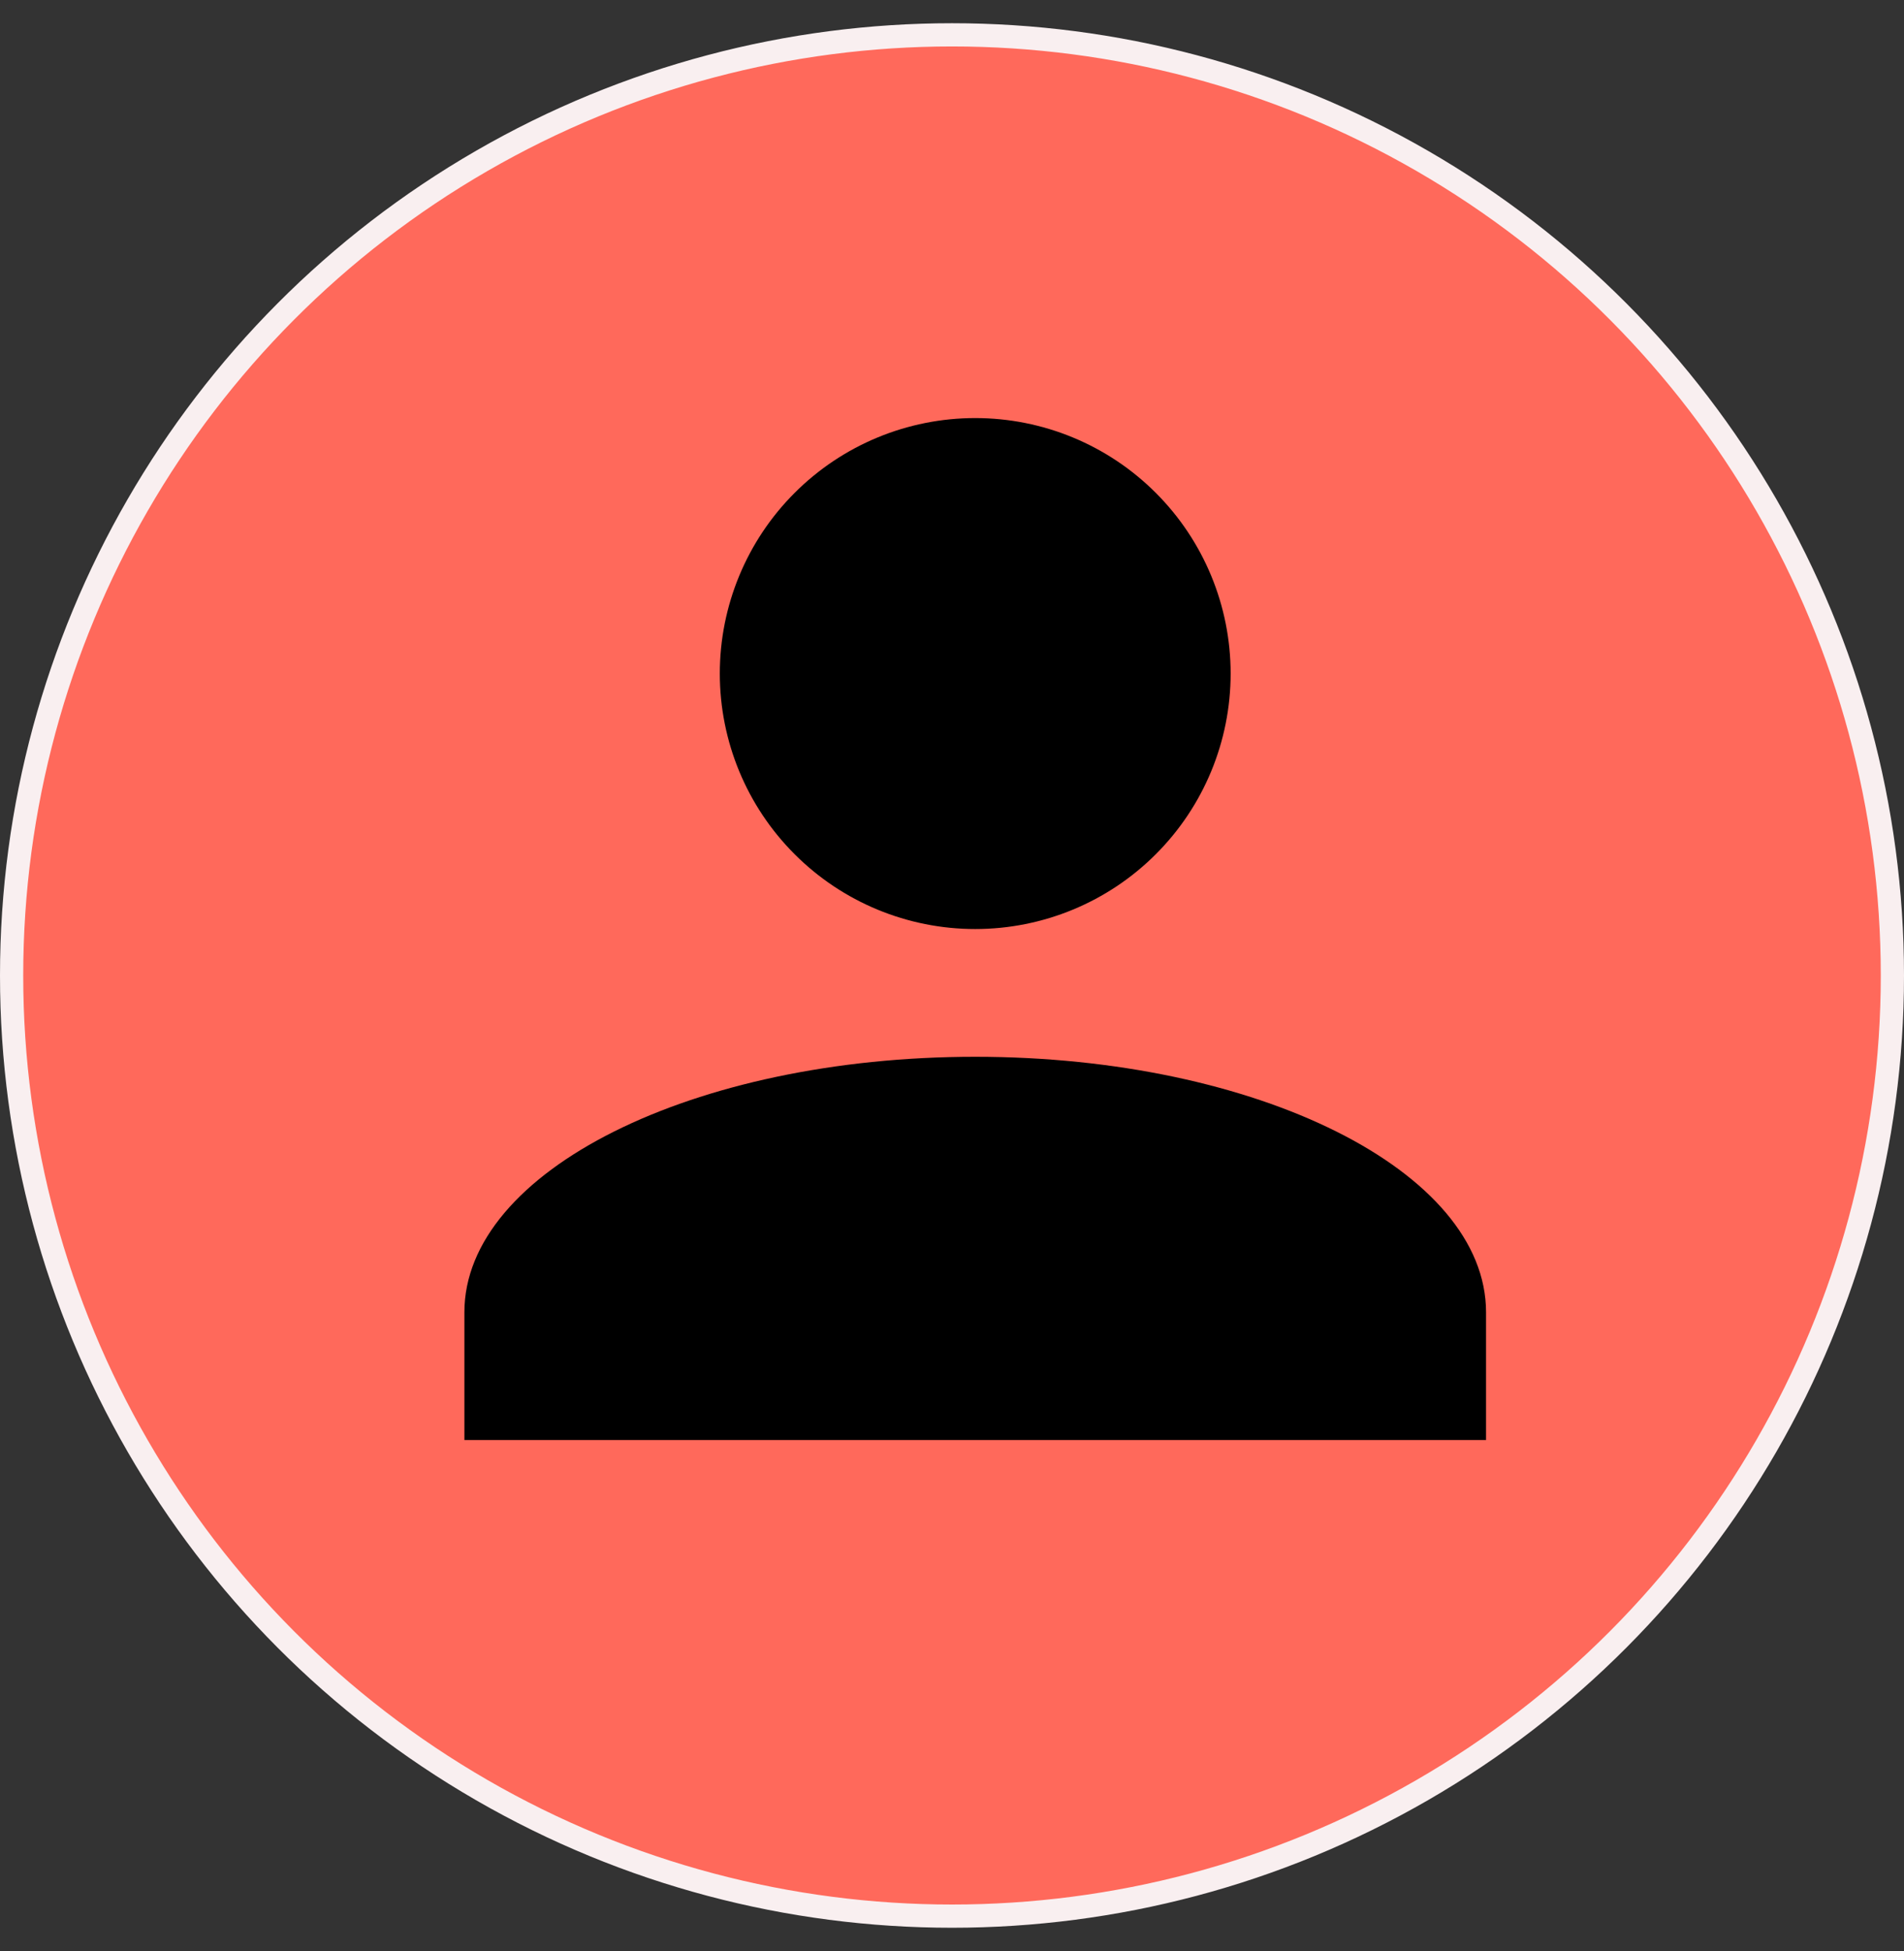 <svg width="41" height="42" viewBox="0 0 41 42" fill="none" xmlns="http://www.w3.org/2000/svg">
<rect x="0" y="0" width="41" height="42" fill="#333333" stroke="none"/>
<circle cx="20.5" cy="21" r="20.25" fill="#FF695B" stroke="#F9EFF0" stroke-width="0.5"/>
<path d="M21 9C22.459 9 23.858 9.579 24.889 10.611C25.921 11.642 26.5 13.041 26.5 14.5C26.5 15.959 25.921 17.358 24.889 18.389C23.858 19.421 22.459 20 21 20C19.541 20 18.142 19.421 17.111 18.389C16.079 17.358 15.5 15.959 15.5 14.5C15.5 13.041 16.079 11.642 17.111 10.611C18.142 9.579 19.541 9 21 9ZM21 22.75C27.078 22.75 32 25.211 32 28.25V31H10V28.25C10 25.211 14.922 22.75 21 22.75Z" fill="black"/>
</svg>
